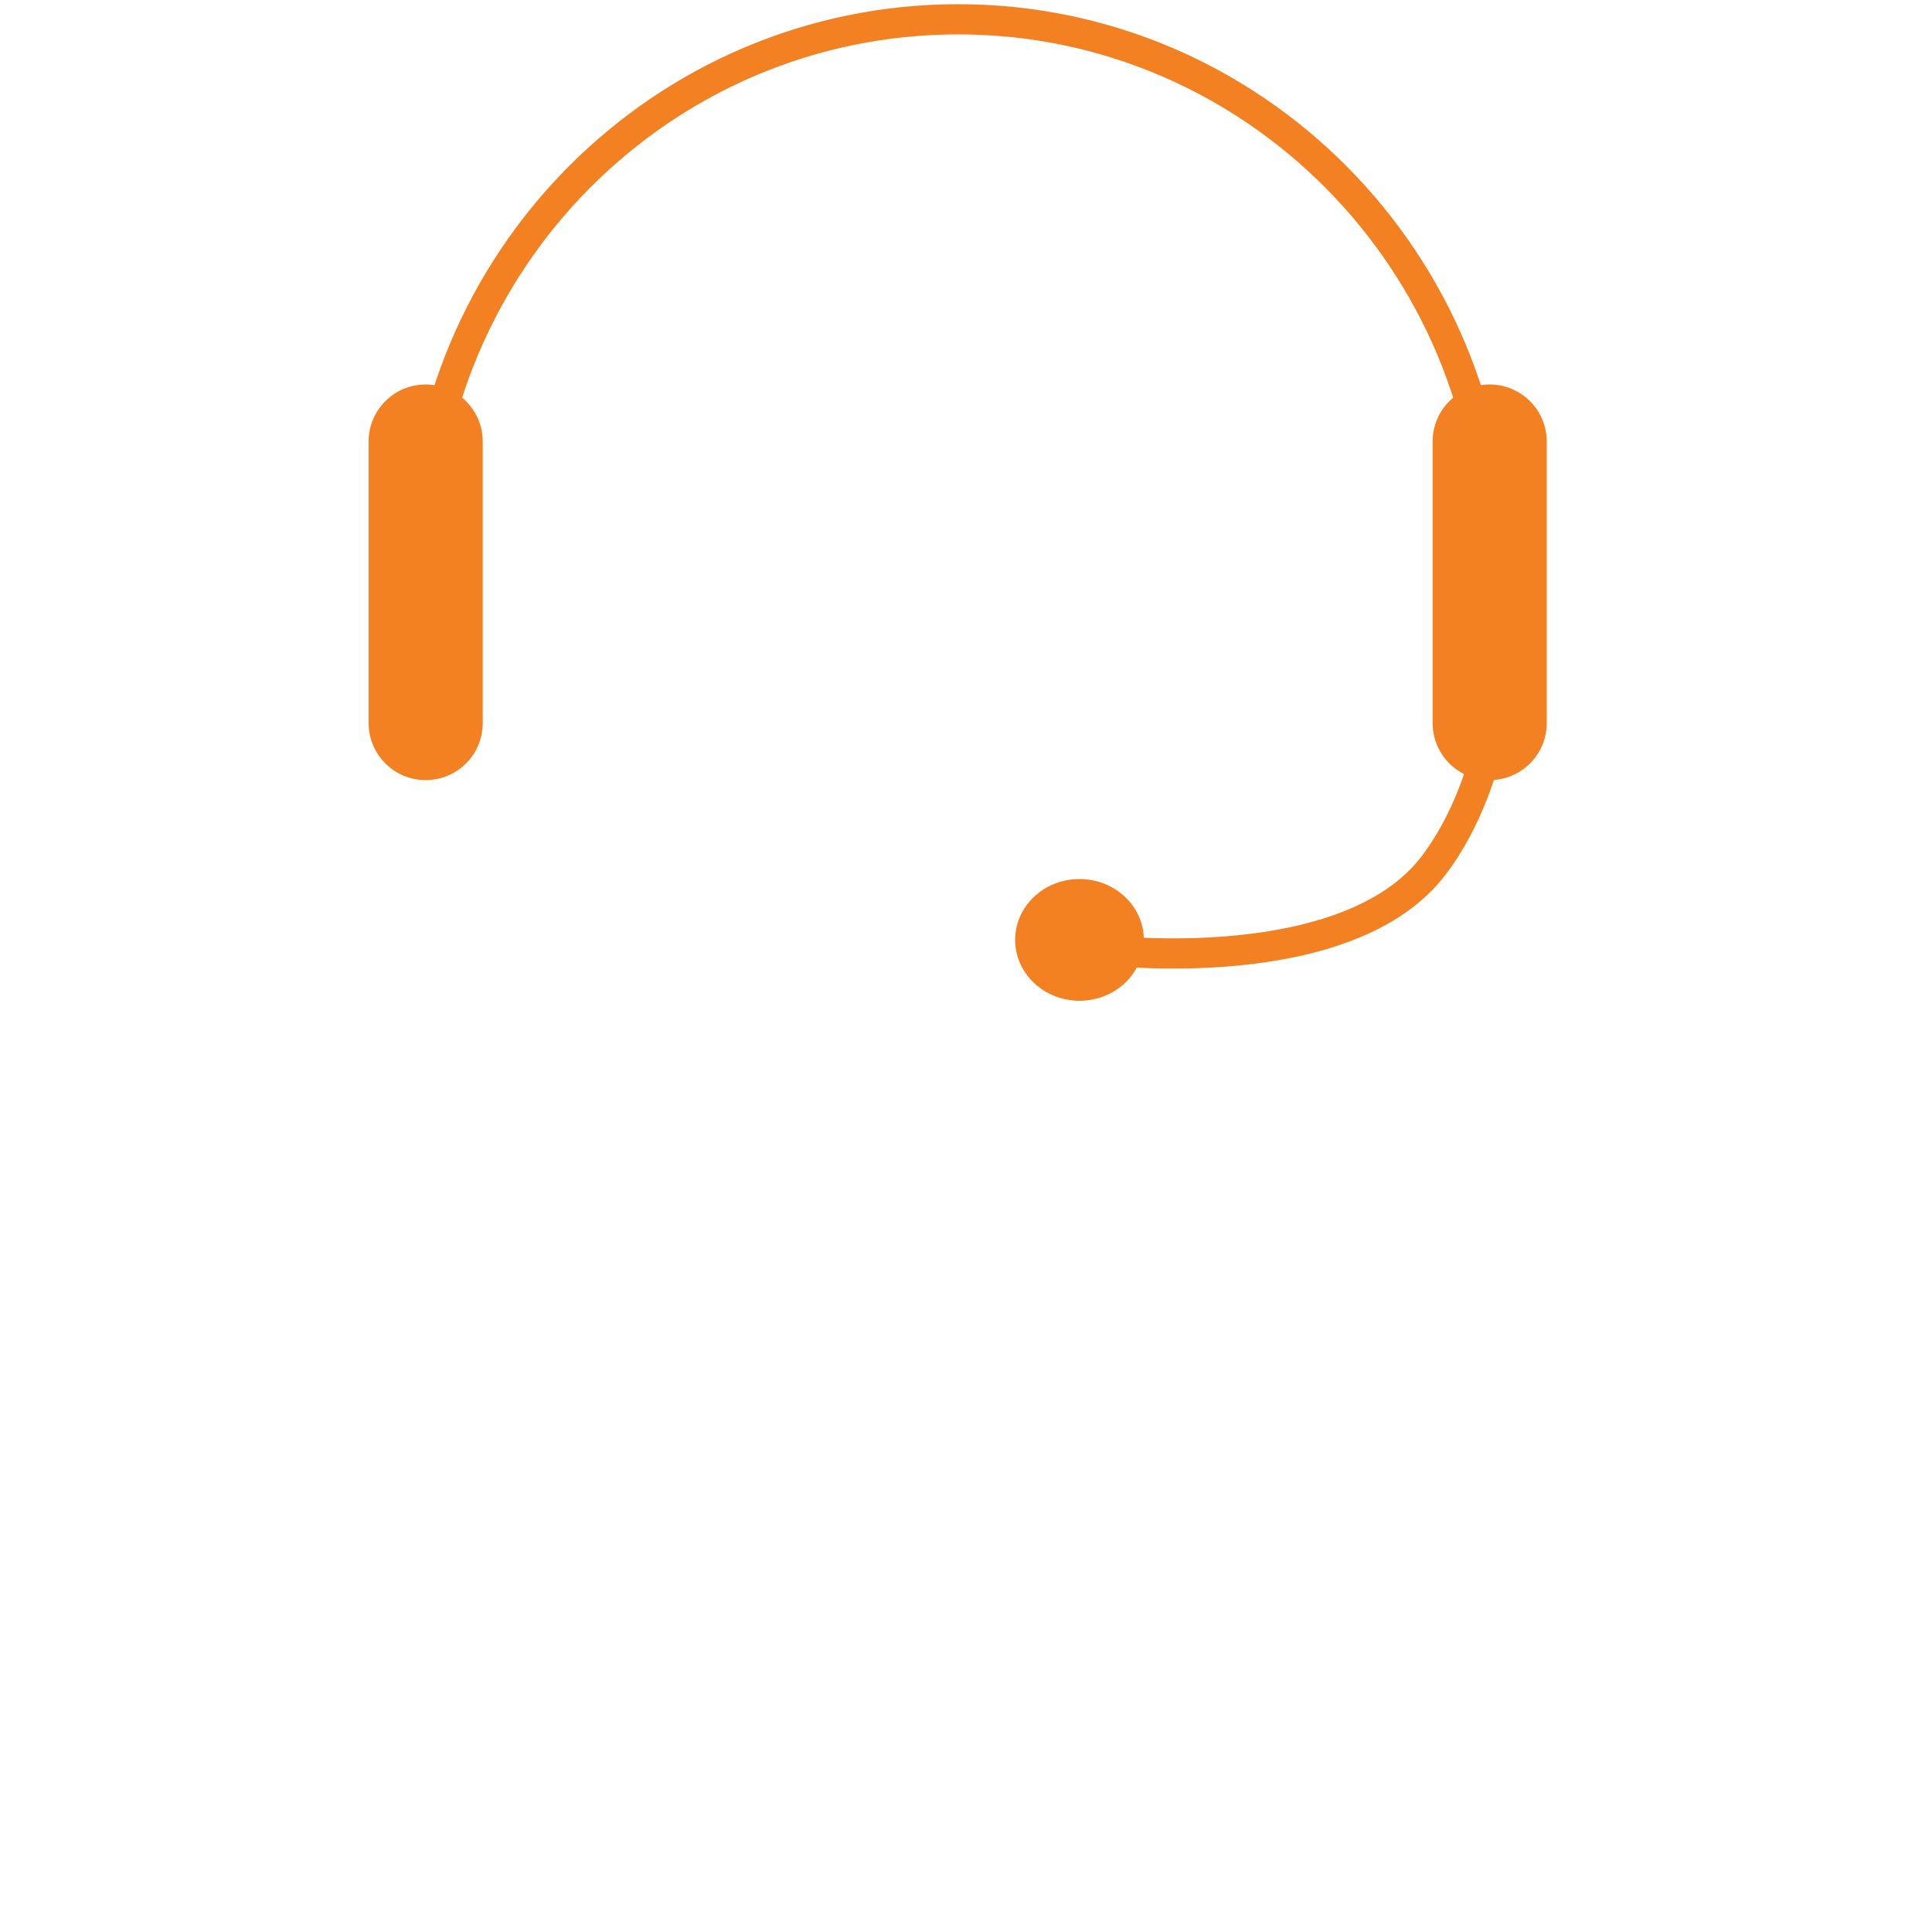 <?xml version="1.0" encoding="utf-8"?>
<!-- Generator: Adobe Illustrator 16.0.0, SVG Export Plug-In . SVG Version: 6.00 Build 0)  -->
<!DOCTYPE svg PUBLIC "-//W3C//DTD SVG 1.1//EN" "http://www.w3.org/Graphics/SVG/1.1/DTD/svg11.dtd">
<svg version="1.1" id="Layer_1" xmlns="http://www.w3.org/2000/svg" xmlns:xlink="http://www.w3.org/1999/xlink" x="0px" y="0px"
	 width="128px" height="128px" viewBox="0 0 128 128" enable-background="new 0 0 128 128" xml:space="preserve">
<path display="none" fill="#C4C4C4" stroke="#C4C4C4" stroke-width="2" d="M95.166,37.57c0,16.22-13.924,29.488-31.176,29.488
	c-17.328,0-31.252-13.269-31.252-29.488c0-16.22,13.924-29.488,31.252-29.488C81.242,8.083,95.166,21.35,95.166,37.57z"/>
<path fill="none" stroke="#F48121" stroke-width="2" d="M98.947,37.066c0-19.765-15.91-35.788-35.462-35.788
	c-19.626,0-35.536,16.023-35.536,35.788"/>
<path fill="#F48121" d="M28.201,25.472L28.201,25.472c2.088,0,3.781,1.694,3.781,3.782v18.65c0,2.088-1.693,3.78-3.781,3.78l0,0
	c-2.087,0-3.78-1.692-3.78-3.78v-18.65C24.421,27.166,26.114,25.472,28.201,25.472z"/>
<path fill="#F48121" d="M98.695,25.472L98.695,25.472c2.088,0,3.781,1.694,3.781,3.782v18.65c0,2.088-1.693,3.78-3.781,3.78l0,0
	c-2.088,0-3.781-1.692-3.781-3.78v-18.65C94.914,27.166,96.607,25.472,98.695,25.472z"/>
<ellipse fill="#F48121" cx="71.519" cy="62.27" rx="4.264" ry="4.032"/>
<path fill="none" stroke="#F48121" stroke-width="2" d="M73.308,62.952c0,0,16.02,1.924,21.711-5.665
	c2.72-3.624,3.552-7.916,3.552-7.916"/>
<path display="none" fill="#C4C4C4" stroke="#C4C4C4" d="M111.045,109.955c0,10.938-17.71,17.248-43.397,17.248
	c-25.738,0-49.779,0-49.779-17.248c0-24.158,20.875-43.744,46.626-43.744C90.17,66.211,111.045,85.797,111.045,109.955z"/>
<path display="none" fill="#C4C4C4" d="M32.213,78.392l10.954-8.07l12.729-3.367l8.598-0.743l9.646,0.942l7.034,1.228l9.669,5.492
	l6.16,4.786l5.484,6.027l3.933,6.25l3.187,8.197l1.438,9.521l-0.458,4.251l-2.485,4.118l-4.678,3.581l-7.601,3.158l-7.046,1.701
	l-8.933,0.749l-11.762,0.988l-20.746-0.354l-7.326-0.623l-8.45-1.569l-7.698-3.298l-4.448-4.752l-1.547-3.703l0.359-8.396
	l1.381-6.427l45.711,1.902v5.859h5.326v5.1h6.107v-5.1h5.351v-5.859h-5.351v-5.787h-6.107v5.787l-51.896,0.455l3.997-9.984
	l4.774-7.152L32.213,78.392z"/>
<path display="none" fill="none" stroke="#F48121" stroke-width="2" d="M45.061,105.073c0,0,2.776,0.922,2.775-4.934
	c-0.617-10.477-7.475-15.719-9.868-15.719c-4.933,0-10.484,8.94-9.868,15.719c0.617,6.782,3.7,4.934,3.7,4.934"/>
<path display="none" fill="none" stroke="#F48121" stroke-width="2" stroke-linecap="round" d="M29.702,91.566
	c2.006-3.99,5.238-7.146,8.246-7.146c1.621,0,5.225,2.28,7.691,6.835"/>
<path display="none" fill="#F48121" d="M32.174,102.556h2.199c1.365,0,2.473,1.107,2.473,2.473l0,0c0,1.367-1.107,2.476-2.473,2.476
	h-2.199c-1.366,0-2.473-1.108-2.473-2.476l0,0C29.702,103.663,30.809,102.556,32.174,102.556z"/>
<path display="none" fill="#F48121" d="M42.065,102.556h2.2c1.366,0,2.472,1.107,2.472,2.473l0,0c0,1.367-1.106,2.476-2.472,2.476
	h-2.2c-1.365,0-2.473-1.108-2.473-2.476l0,0C39.592,103.663,40.7,102.556,42.065,102.556z"/>
<path display="none" fill="#F48121" d="M40.692,83.402c0,1.56-1.353,1.57-3.022,1.57c-1.669,0-3.021-0.011-3.021-1.57
	c0-1.562,1.353-2.827,3.021-2.827C39.339,80.575,40.692,81.841,40.692,83.402z"/>
<path display="none" fill="none" stroke="#F48121" stroke-width="2" d="M88.788,85.464c2.735,0,4.946,2.213,4.946,4.943
	c0,2.732-2.211,4.947-4.946,4.947c-2.731,0-4.943-2.215-4.943-4.947C83.845,87.677,86.057,85.464,88.788,85.464z"/>
<path display="none" fill="none" stroke="#F48121" stroke-width="2" stroke-linecap="round" d="M37.701,81.28
	c0,0-0.247-3.671,0.845-6.038c3.419-7.39,12.037-8.31,12.037-8.31"/>
<path display="none" fill="none" stroke="#F48121" stroke-width="2" stroke-linecap="round" d="M89.064,85.188
	c0,0-0.007-9.445-1.099-11.815c-3.084-6.66-10.99-6.66-10.99-6.66"/>
</svg>

